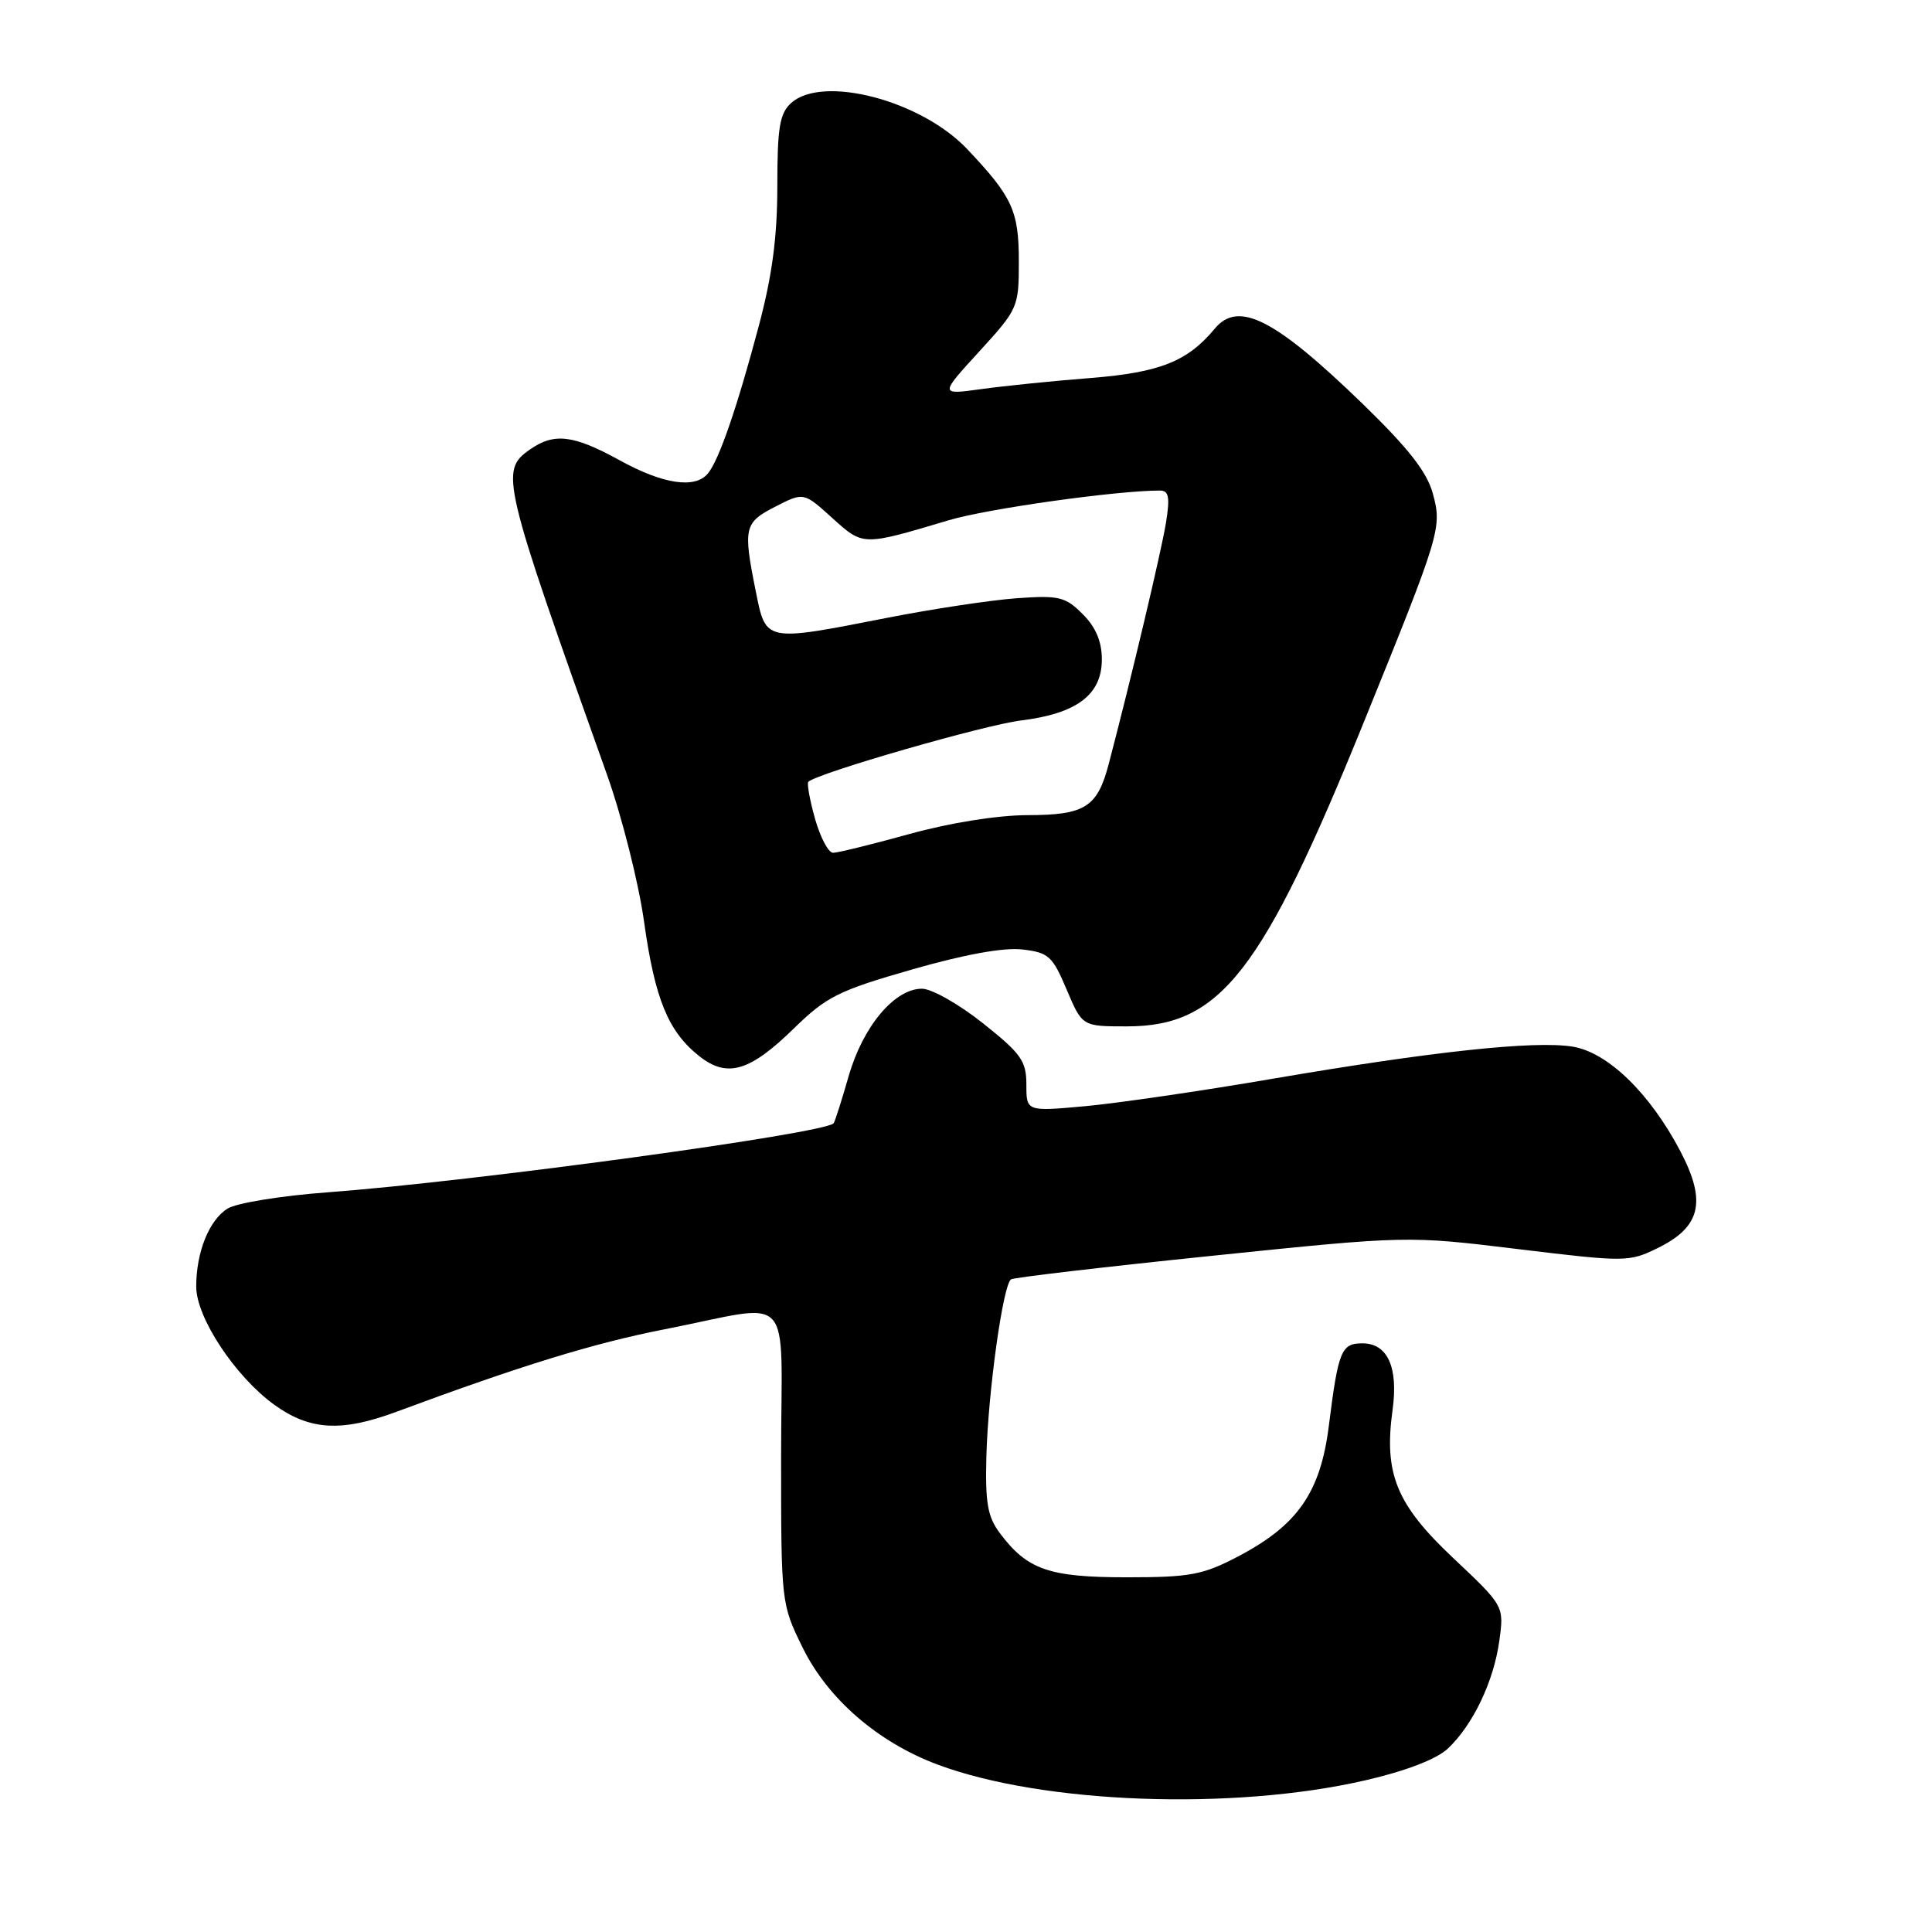 <?xml version="1.0" encoding="UTF-8" standalone="no"?>
<!DOCTYPE svg PUBLIC "-//W3C//DTD SVG 1.1//EN" "http://www.w3.org/Graphics/SVG/1.1/DTD/svg11.dtd" >
<svg xmlns="http://www.w3.org/2000/svg" xmlns:xlink="http://www.w3.org/1999/xlink" version="1.1" viewBox="0 0 256 256">
 <g >
 <path fill="currentColor"
d=" M 180.97 235.89 C 186.26 234.67 190.34 233.10 191.82 231.72 C 195.15 228.61 197.93 222.81 198.67 217.40 C 199.30 212.80 199.30 212.80 192.55 206.44 C 185.02 199.34 183.36 195.29 184.52 186.84 C 185.30 181.17 183.87 178.00 180.53 178.00 C 177.72 178.00 177.33 178.97 176.08 188.91 C 174.97 197.77 171.95 202.10 164.03 206.25 C 159.37 208.69 157.69 209.00 149.29 209.00 C 139.00 209.00 136.13 208.00 132.50 203.17 C 130.86 200.98 130.54 199.15 130.70 193.00 C 130.93 184.37 132.91 170.18 133.97 169.52 C 134.37 169.27 146.35 167.87 160.60 166.40 C 186.50 163.73 186.50 163.73 201.13 165.51 C 215.37 167.24 215.86 167.23 219.62 165.39 C 225.36 162.59 226.16 159.24 222.68 152.59 C 218.64 144.87 213.03 139.42 208.35 138.68 C 203.29 137.87 189.73 139.33 168.63 142.94 C 159.21 144.56 148.01 146.19 143.75 146.58 C 136.00 147.28 136.00 147.28 136.00 143.72 C 136.00 140.59 135.32 139.62 130.25 135.59 C 127.09 133.07 123.45 131.01 122.17 131.01 C 118.54 131.00 114.34 136.00 112.45 142.60 C 111.52 145.85 110.62 148.65 110.46 148.84 C 109.25 150.21 62.64 156.56 43.39 157.99 C 37.28 158.44 31.32 159.41 30.16 160.14 C 27.71 161.66 26.00 165.91 26.00 170.48 C 26.00 174.58 31.14 182.36 36.32 186.12 C 41.03 189.53 45.22 189.78 52.50 187.08 C 68.98 180.96 78.70 177.97 88.00 176.15 C 105.58 172.71 103.50 170.45 103.50 193.00 C 103.50 212.42 103.51 212.52 106.35 218.31 C 109.69 225.11 116.32 230.86 124.25 233.82 C 138.21 239.03 163.40 239.95 180.97 235.89 Z  M 105.25 136.22 C 109.51 132.06 111.13 131.25 120.82 128.47 C 127.77 126.47 133.01 125.52 135.46 125.81 C 138.94 126.21 139.46 126.68 141.34 131.13 C 143.40 136.00 143.40 136.00 149.33 136.00 C 161.72 136.00 167.27 128.86 180.79 95.50 C 190.88 70.63 191.09 69.92 189.86 65.40 C 189.08 62.54 186.62 59.40 180.65 53.60 C 168.94 42.24 164.10 39.77 160.96 43.55 C 157.36 47.89 153.69 49.35 144.60 50.08 C 139.59 50.47 133.03 51.14 130.00 51.56 C 124.50 52.32 124.50 52.32 129.75 46.58 C 134.90 40.95 135.00 40.72 135.00 34.64 C 135.00 27.93 134.15 26.08 128.14 19.74 C 122.03 13.29 108.99 9.89 104.83 13.65 C 103.31 15.03 103.00 16.87 103.00 24.64 C 103.00 31.39 102.32 36.54 100.53 43.24 C 97.65 54.07 95.26 60.98 93.80 62.74 C 92.10 64.80 87.85 64.16 82.09 60.98 C 75.98 57.62 73.43 57.31 70.22 59.56 C 66.21 62.37 66.47 63.50 80.42 102.62 C 82.40 108.18 84.62 116.96 85.34 122.12 C 86.78 132.42 88.55 136.71 92.69 139.97 C 96.38 142.87 99.36 141.98 105.25 136.22 Z  M 107.99 108.47 C 107.29 105.98 106.90 103.78 107.11 103.59 C 108.37 102.42 130.45 96.06 135.26 95.47 C 142.68 94.56 146.00 92.06 146.00 87.38 C 146.00 85.00 145.20 83.11 143.46 81.37 C 141.16 79.07 140.33 78.87 134.71 79.27 C 131.30 79.52 123.59 80.68 117.58 81.86 C 101.26 85.06 101.50 85.11 100.14 78.33 C 98.45 69.91 98.60 69.25 102.74 67.13 C 106.49 65.21 106.49 65.21 110.26 68.62 C 114.41 72.36 114.23 72.36 125.73 68.93 C 130.87 67.40 147.94 65.00 153.69 65.00 C 154.88 65.00 155.04 65.86 154.50 69.25 C 153.91 72.95 149.88 89.94 146.92 101.20 C 145.41 106.97 143.78 108.00 136.18 108.01 C 132.18 108.02 125.90 109.02 120.51 110.51 C 115.56 111.88 111.01 113.00 110.39 113.00 C 109.77 113.00 108.69 110.96 107.99 108.47 Z "/>
</g>
</svg>